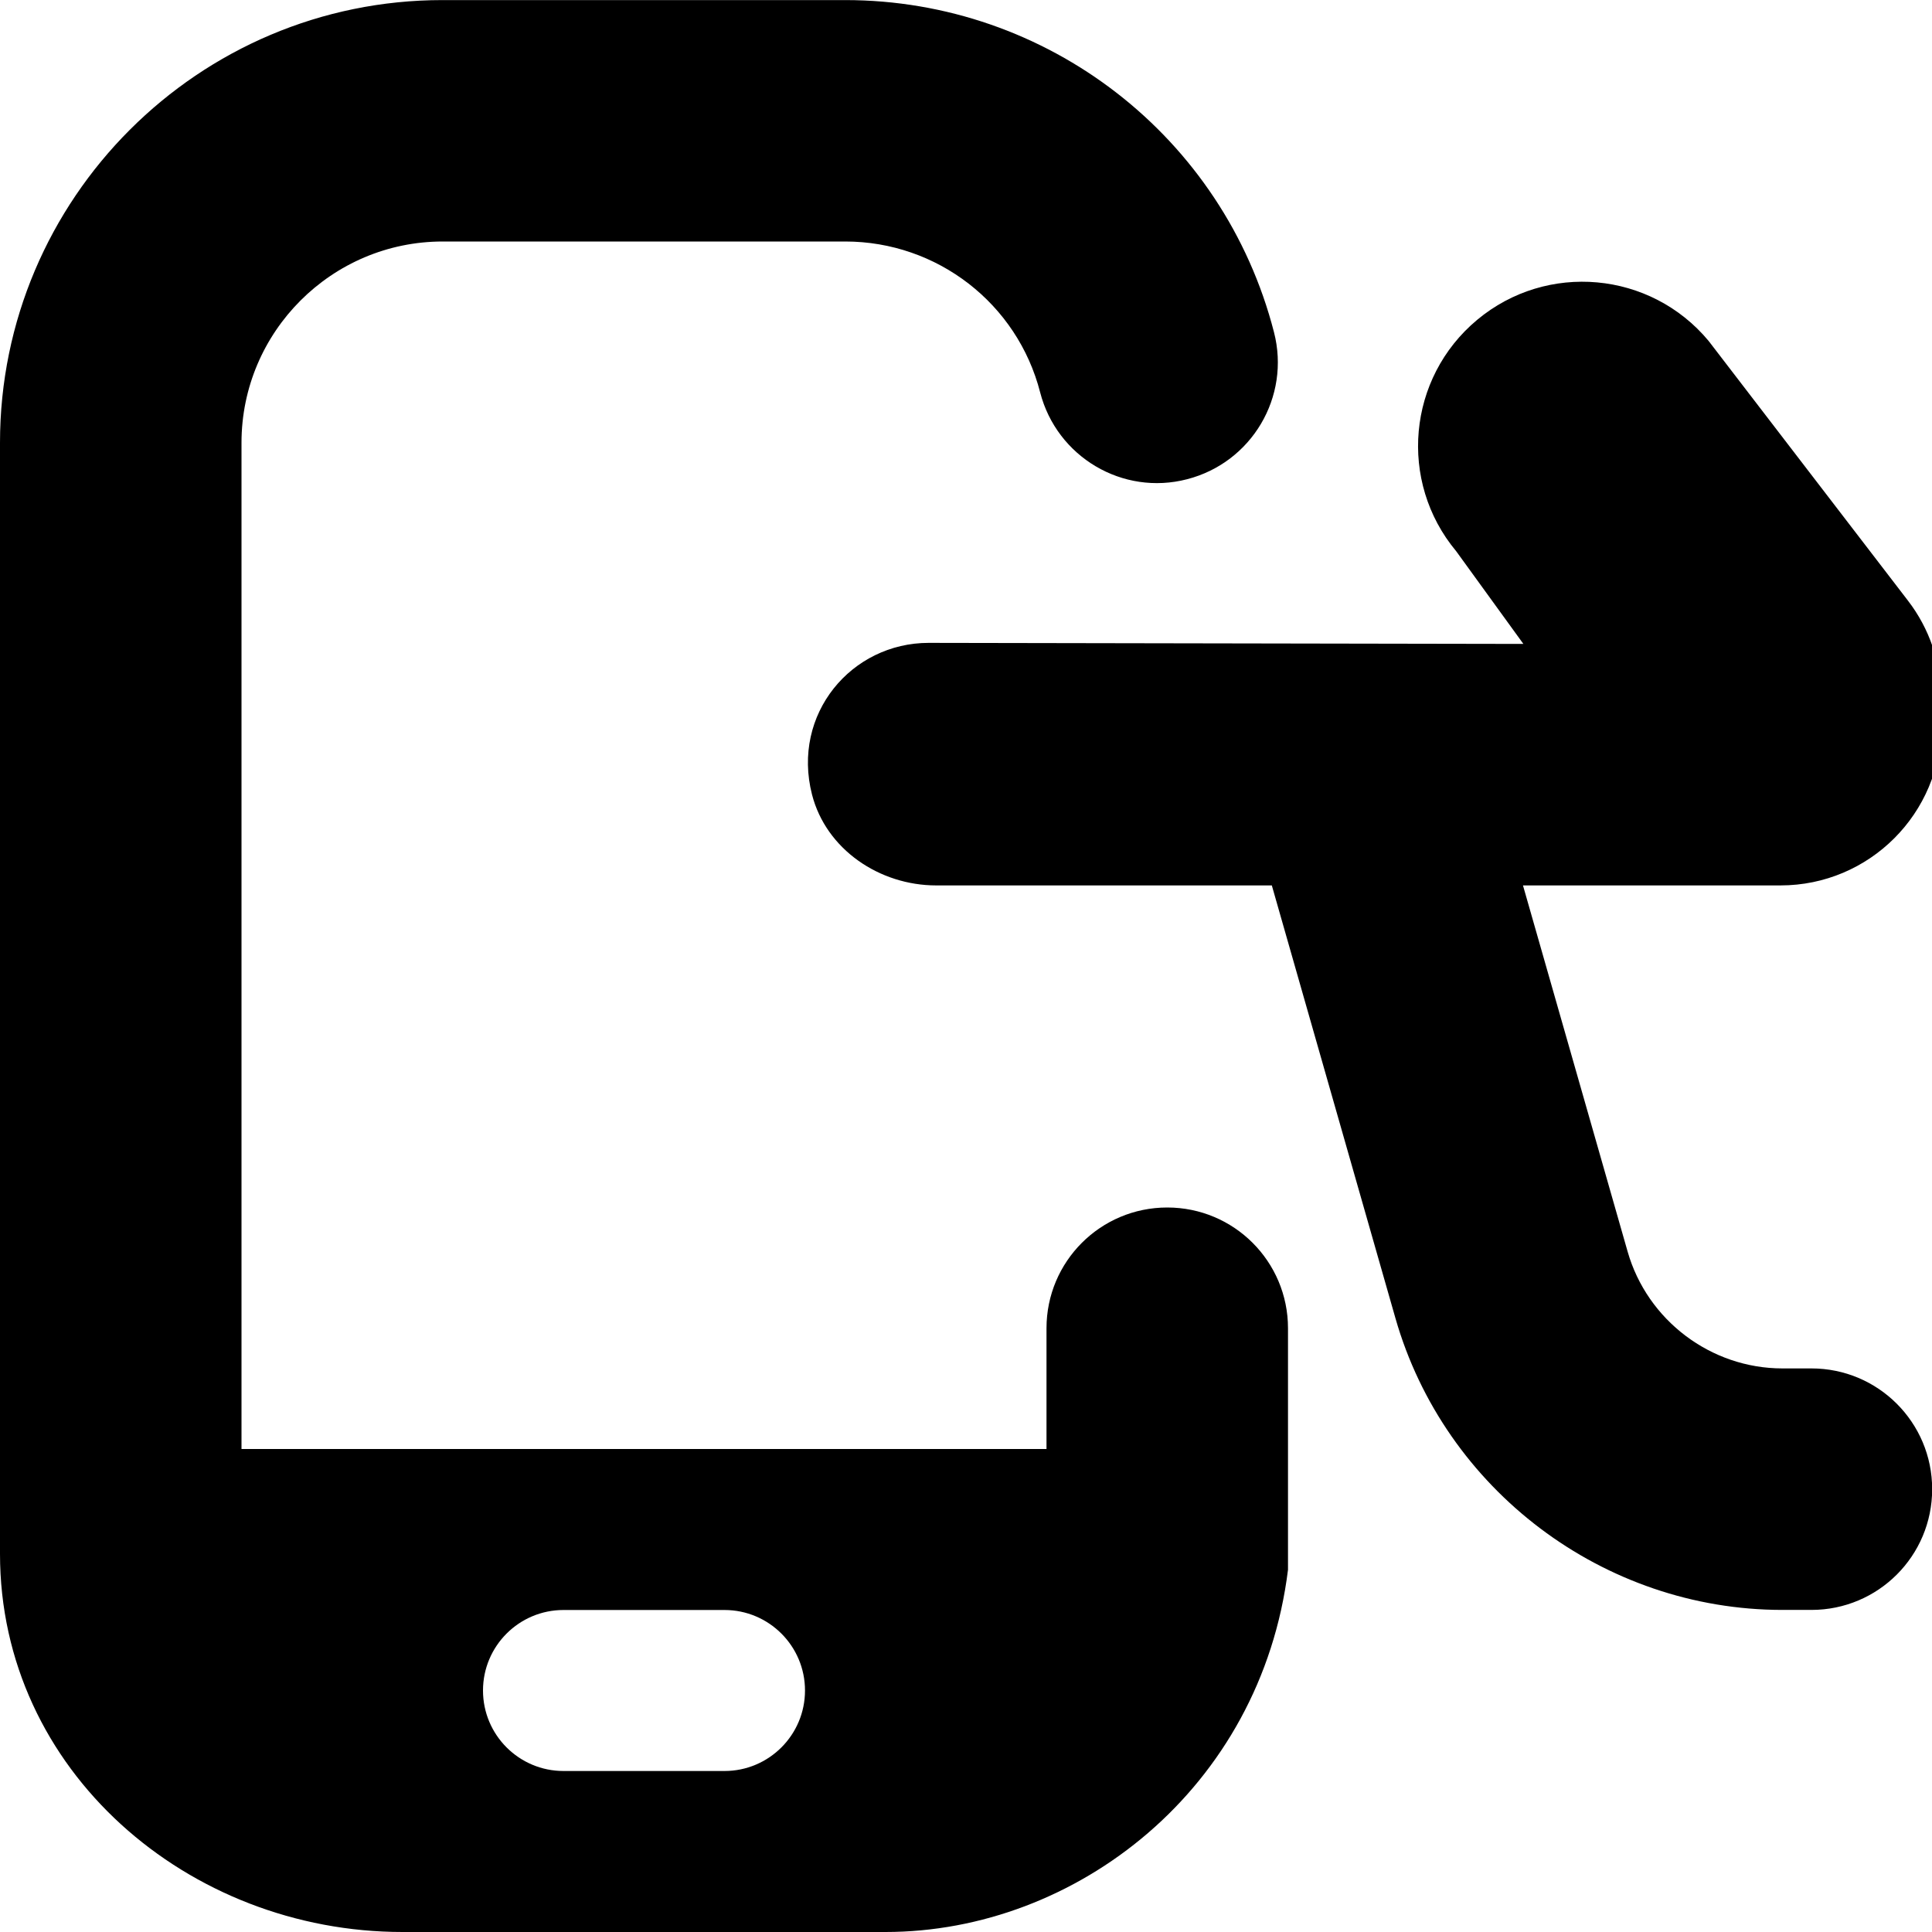 <?xml version="1.0" encoding="UTF-8"?>
<svg xmlns="http://www.w3.org/2000/svg" id="Layer_1" data-name="Layer 1" viewBox="0 0 24 24">
  <path d="m14.5,15c-.829,0-1.5.671-1.5,1.5v1.5H3V5.5c0-1.378,1.122-2.5,2.5-2.5h5c1.142,0,2.138.771,2.421,1.874.207.802,1.025,1.288,1.826,1.079.803-.207,1.286-1.024,1.079-1.826-.625-2.43-2.815-4.126-5.327-4.126h-5C2.467,0,0,2.467,0,5.5c0,0-.02,13.705,0,13.802,0,2.698,2.342,4.698,5,4.698h6c2.366,0,4.663-1.779,5-4.5v-3c0-.829-.671-1.5-1.5-1.5Zm-5.5,7h-2c-.552,0-1-.448-1-1s.448-1,1-1h2c.552,0,1,.448,1,1s-.448,1-1,1Z"/>
  <path d="m24.115,9v-.321c0-.44-.145-.869-.414-1.218l-2.477-3.227c-.722-.866-2.008-.983-2.874-.261-.866.722-.983,2.008-.261,2.874l.835,1.152-7.388-.013c-.958,0-1.705.883-1.449,1.884.175.682.839,1.129,1.543,1.129h4.169l1.535,5.374c.61,2.135,2.587,3.626,4.808,3.626h.36c.829,0,1.5-.671,1.5-1.5s-.671-1.5-1.5-1.5h-.36c-.888,0-1.679-.597-1.923-1.451l-1.3-4.549h3.198c1.105,0,2-.895,2-2Z"/>
</svg>
